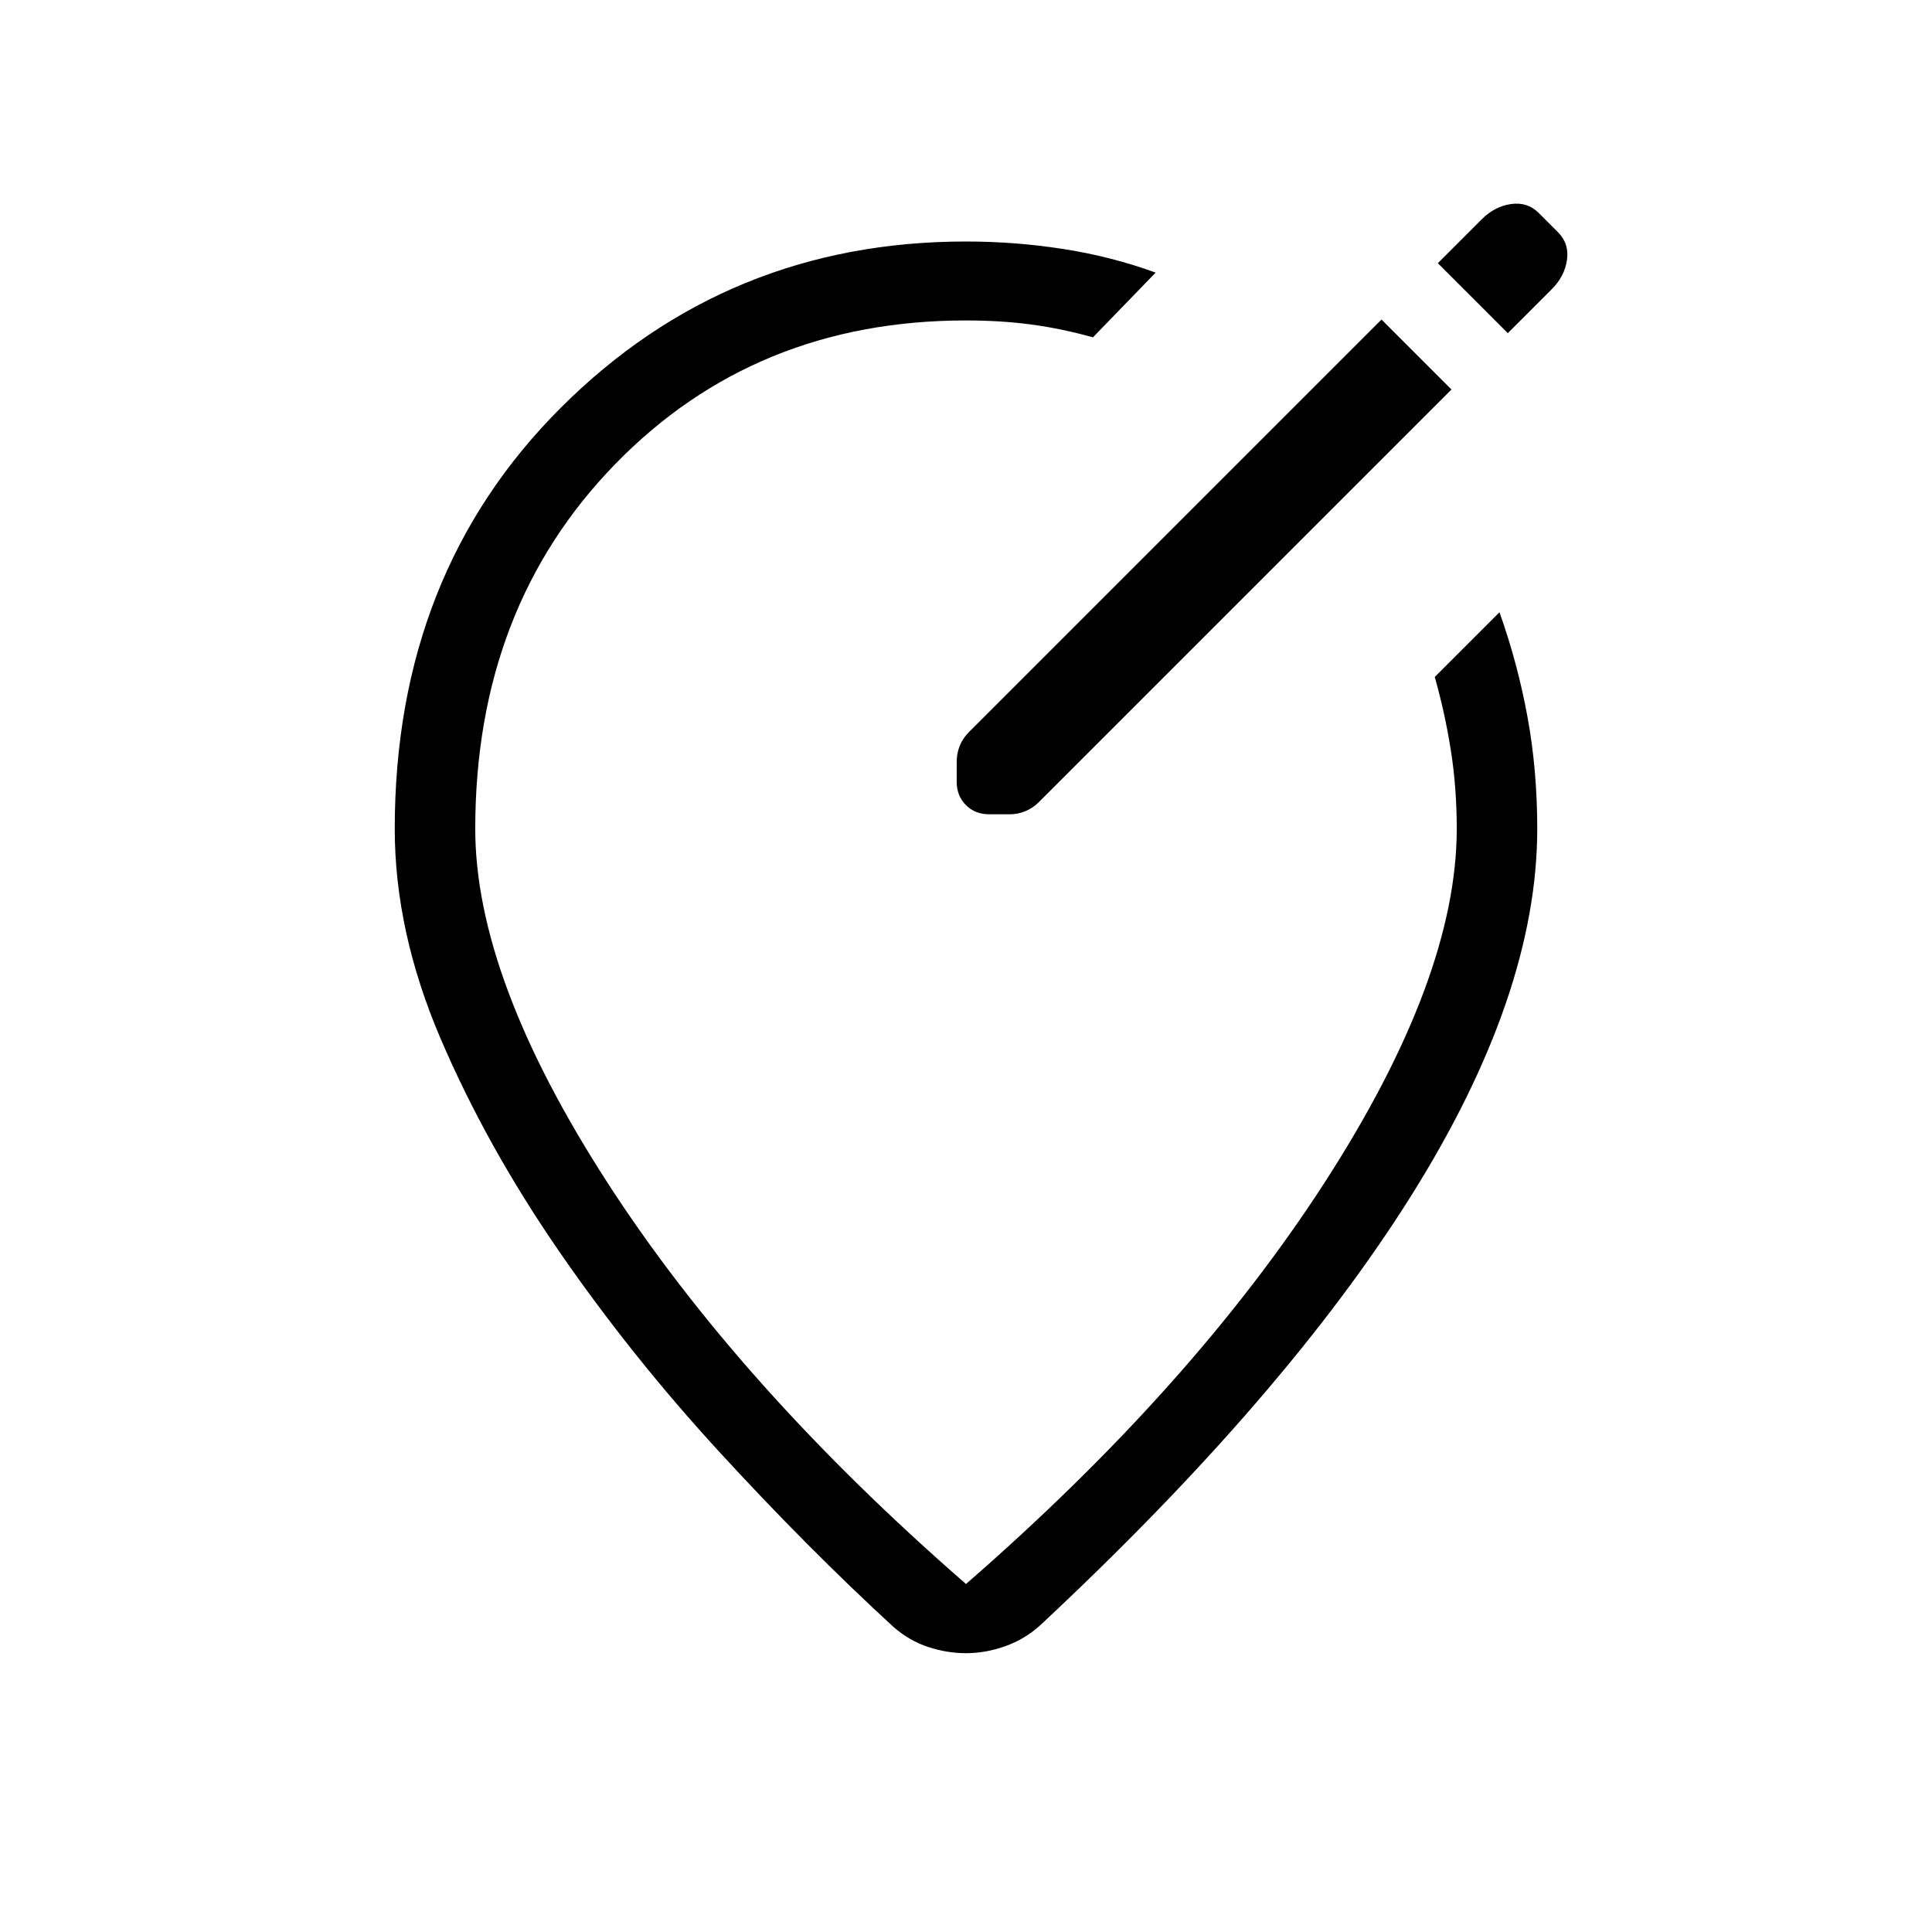 <svg viewBox="0 -960 960 960"><path d="M480-840q24.4 0 48.36 3.73 23.95 3.73 45.87 11.73l-31.15 32.16q-15.39-4.31-30.49-6.35-15.1-2.04-32.59-2.04-104.85 0-174.35 71.42-69.5 71.43-69.5 181.2 0 74.07 65.54 175.57T480-172.92q112.77-98.16 178.31-199.66t65.54-175.57q0-20.47-2.93-39-2.92-18.54-8-36.47l32.16-32.15q9 25.23 13.88 51.75 4.89 26.51 4.89 55.87 0 82.46-62.62 182.27-62.61 99.8-184.38 213.5-7.65 6.92-17.38 10.38-9.74 3.46-19.47 3.46-9.38 0-18.77-3.08-9.38-3.07-17.31-10-42.69-39.23-86.54-87-43.84-47.76-79.65-99.73-35.81-51.96-58.69-105.3-22.89-53.35-22.89-104.5 0-126.93 82.66-209.39Q361.46-840 480-840Zm0 291.85Zm225.5-234.04-19.04-19.04L481.23-596q-2.92 2.98-4.38 6.7-1.47 3.72-1.47 7.68v10.08q0 7 4.58 11.58t11.58 4.58h10.08q3.96 0 7.68-1.47 3.72-1.46 6.7-4.38l205.23-205.23-15.73-15.73Zm43.73-12.27 21.85-21.85q6.38-6.38 7.54-14.54 1.15-8.15-4.47-13.77l-9.53-9.53q-5.62-5.62-13.77-4.47-8.16 1.16-14.54 7.54l-21.85 21.85 34.77 34.77Z"/></svg>